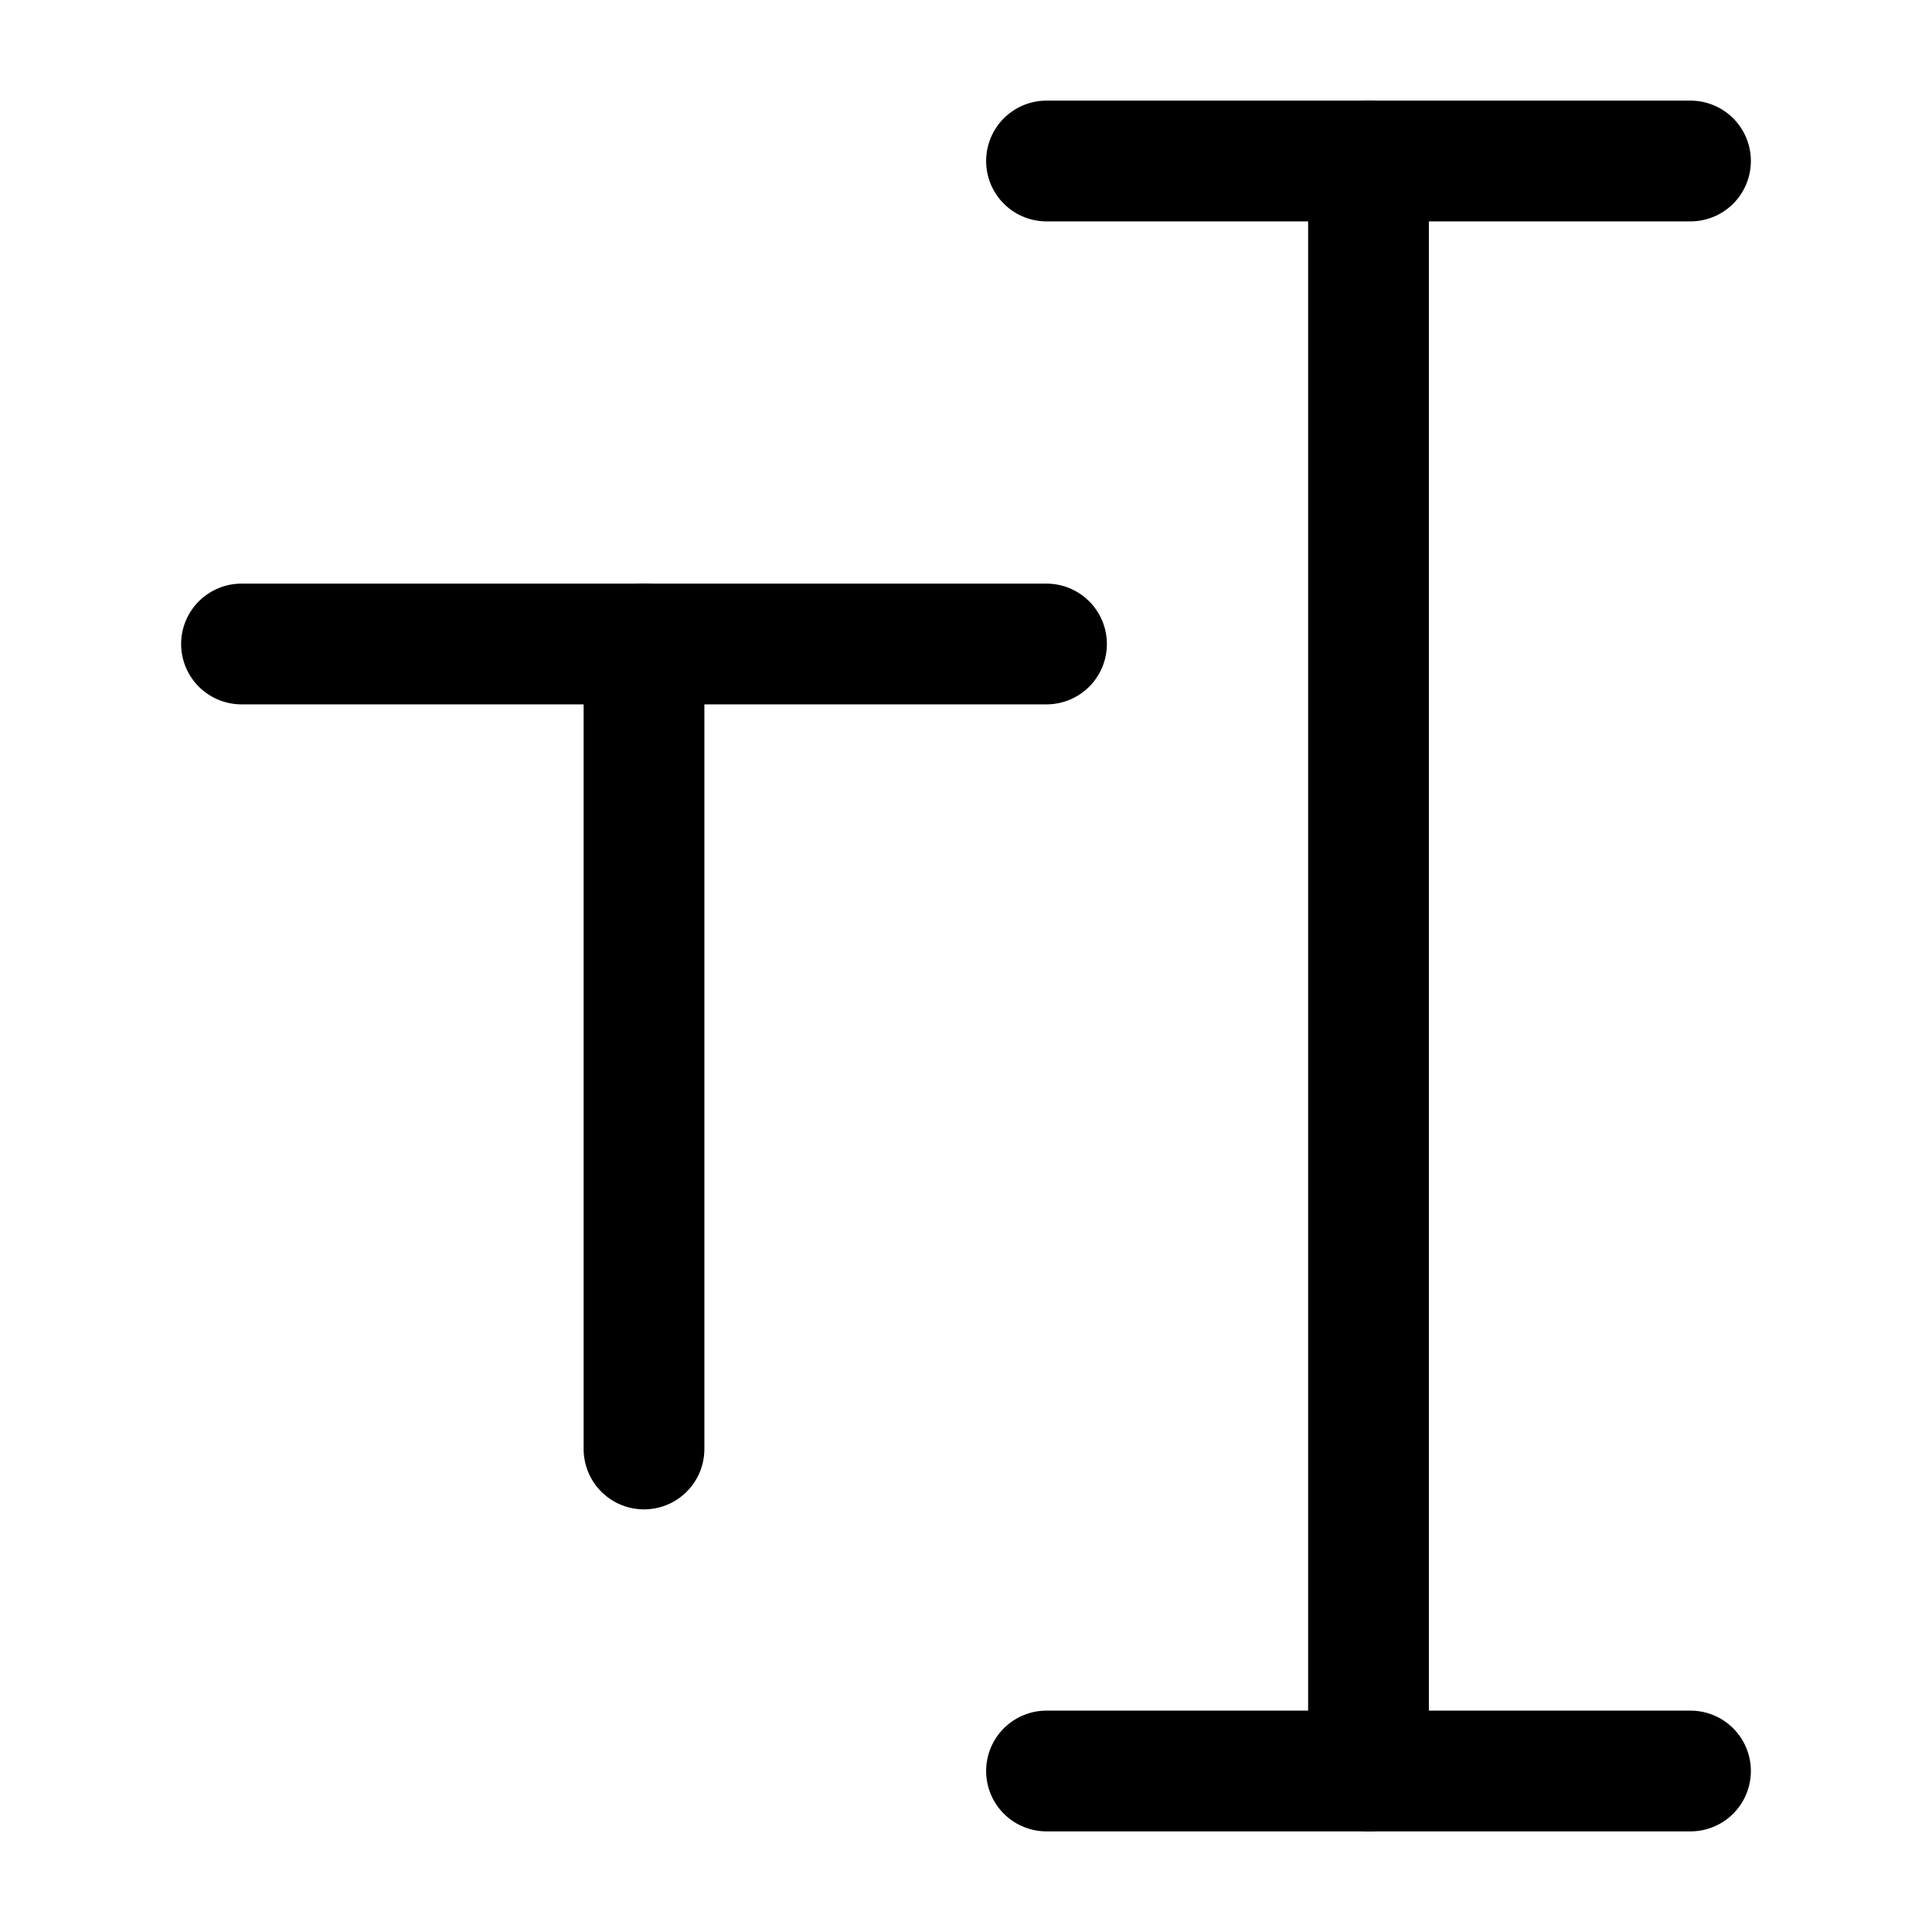 <svg width="24" height="24" viewBox="0 0 24 24" fill="none" xmlns="http://www.w3.org/2000/svg">
<path d="M8 8V18" stroke="black" stroke-width="1.5" stroke-miterlimit="10" stroke-linecap="round" stroke-linejoin="round"/>
<path d="M3 8H13" stroke="black" stroke-width="1.5" stroke-miterlimit="10" stroke-linecap="round" stroke-linejoin="round"/>
<path d="M17 2V22" stroke="black" stroke-width="1.5" stroke-miterlimit="10" stroke-linecap="round" stroke-linejoin="round"/>
<path d="M13 2H21" stroke="black" stroke-width="1.5" stroke-miterlimit="10" stroke-linecap="round" stroke-linejoin="round"/>
<path d="M13 22H21" stroke="black" stroke-width="1.5" stroke-miterlimit="10" stroke-linecap="round" stroke-linejoin="round"/>
</svg>
